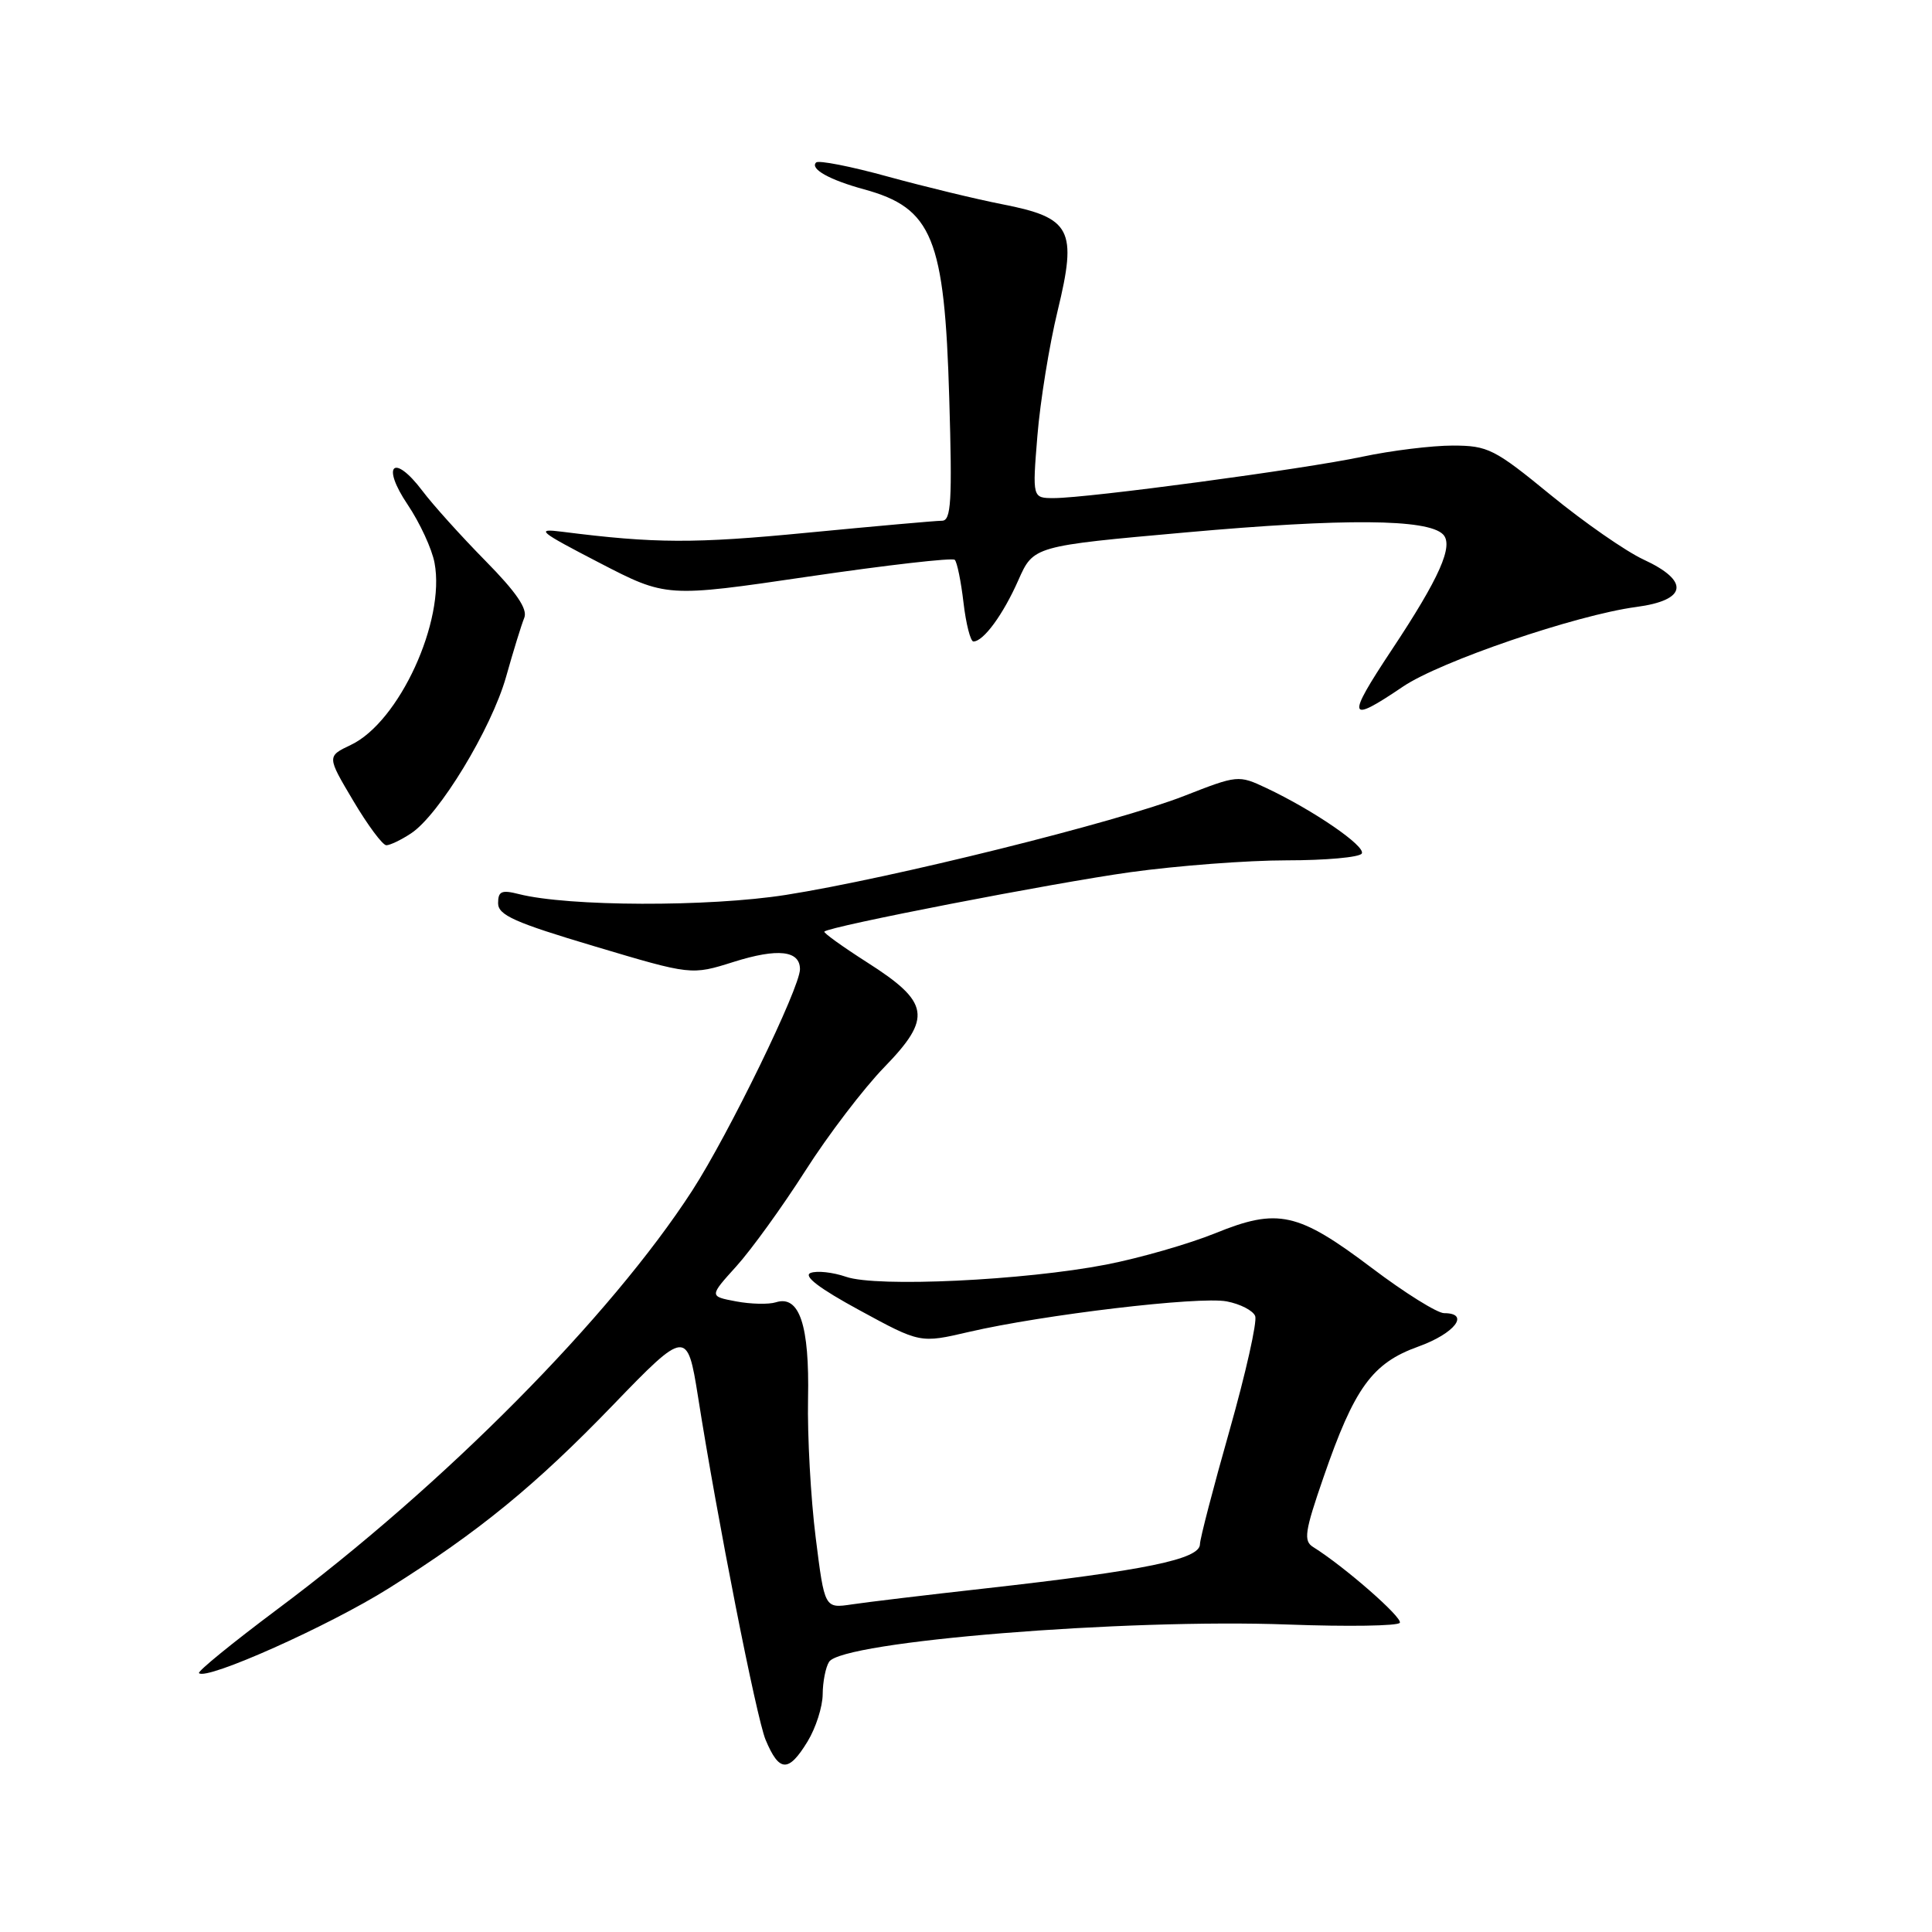<?xml version="1.0" encoding="UTF-8" standalone="no"?>
<!DOCTYPE svg PUBLIC "-//W3C//DTD SVG 1.1//EN" "http://www.w3.org/Graphics/SVG/1.1/DTD/svg11.dtd" >
<svg xmlns="http://www.w3.org/2000/svg" xmlns:xlink="http://www.w3.org/1999/xlink" version="1.1" viewBox="0 0 256 256">
 <g >
 <path fill="currentColor"
d=" M 107.01 230.75 C 108.10 228.96 109.00 226.15 109.01 224.50 C 109.02 222.85 109.40 220.91 109.86 220.20 C 111.57 217.49 149.06 214.45 170.71 215.26 C 178.58 215.55 185.22 215.45 185.48 215.03 C 185.90 214.36 178.11 207.55 174.00 204.99 C 172.70 204.18 172.88 202.95 175.36 195.78 C 179.46 183.89 181.82 180.62 187.93 178.43 C 192.77 176.69 194.84 174.00 191.35 174.00 C 190.45 174.00 186.15 171.32 181.81 168.04 C 171.98 160.62 169.34 160.03 161.03 163.41 C 157.55 164.82 151.06 166.69 146.60 167.56 C 135.72 169.67 116.15 170.60 112.10 169.18 C 110.36 168.58 108.25 168.35 107.41 168.67 C 106.39 169.07 108.56 170.72 113.90 173.62 C 121.93 177.99 121.93 177.99 128.37 176.49 C 138.25 174.20 158.88 171.75 162.54 172.44 C 164.34 172.78 166.04 173.66 166.32 174.39 C 166.60 175.13 165.07 181.95 162.92 189.54 C 160.76 197.14 159.00 203.92 159.00 204.61 C 159.00 206.61 151.80 208.09 130.50 210.48 C 122.80 211.34 114.87 212.29 112.88 212.59 C 109.26 213.13 109.26 213.13 108.08 203.71 C 107.43 198.53 106.97 190.27 107.07 185.34 C 107.27 175.59 105.93 171.57 102.81 172.56 C 101.86 172.86 99.49 172.81 97.53 172.44 C 93.97 171.77 93.97 171.77 97.57 167.79 C 99.55 165.60 103.66 159.91 106.70 155.15 C 109.73 150.39 114.45 144.21 117.17 141.41 C 123.54 134.85 123.21 132.81 114.90 127.52 C 111.63 125.43 109.07 123.59 109.23 123.44 C 109.93 122.74 139.57 116.99 149.78 115.57 C 155.99 114.71 165.30 114.00 170.48 114.00 C 175.65 114.00 180.13 113.60 180.44 113.10 C 181.02 112.15 174.04 107.36 167.78 104.41 C 164.11 102.68 163.97 102.70 156.92 105.46 C 148.08 108.93 118.05 116.39 104.13 118.58 C 93.89 120.19 75.29 120.13 68.75 118.47 C 66.47 117.89 66.00 118.09 66.00 119.68 C 66.00 121.26 68.20 122.24 78.81 125.40 C 91.61 129.22 91.61 129.22 97.20 127.46 C 103.07 125.61 106.00 125.94 106.00 128.43 C 106.00 130.88 96.55 150.30 91.73 157.75 C 80.90 174.49 58.85 196.75 36.73 213.25 C 30.81 217.68 26.14 221.48 26.37 221.70 C 27.36 222.69 43.59 215.44 51.51 210.46 C 63.43 202.98 70.95 196.83 81.24 186.16 C 90.86 176.18 91.08 176.16 92.48 185.00 C 95.04 201.29 100.23 227.60 101.44 230.52 C 103.25 234.85 104.48 234.90 107.01 230.75 Z  M 54.46 110.43 C 58.17 108.00 65.10 96.58 67.05 89.71 C 68.01 86.29 69.10 82.76 69.47 81.86 C 69.94 80.70 68.42 78.47 64.32 74.31 C 61.12 71.06 57.36 66.89 55.97 65.04 C 52.16 60.00 50.46 61.59 54.02 66.87 C 55.63 69.27 57.24 72.74 57.58 74.59 C 59.03 82.29 52.89 95.66 46.50 98.70 C 43.31 100.22 43.31 100.22 46.81 106.11 C 48.73 109.35 50.70 112.00 51.19 112.00 C 51.67 112.00 53.15 111.30 54.46 110.43 Z  M 185.90 90.98 C 190.83 87.64 208.85 81.49 216.79 80.43 C 223.56 79.54 223.95 76.99 217.75 74.13 C 215.41 73.04 209.90 69.21 205.50 65.61 C 198.02 59.48 197.17 59.05 192.50 59.04 C 189.75 59.04 184.35 59.70 180.50 60.52 C 172.79 62.16 144.16 66.00 139.65 66.00 C 136.79 66.00 136.79 66.00 137.46 57.75 C 137.83 53.21 139.03 45.76 140.14 41.19 C 142.76 30.40 141.96 28.86 132.83 27.07 C 129.35 26.39 122.50 24.73 117.61 23.39 C 112.72 22.04 108.46 21.21 108.14 21.53 C 107.29 22.37 109.91 23.84 114.50 25.09 C 123.55 27.57 125.16 31.52 125.78 52.75 C 126.19 66.46 126.03 69.00 124.82 69.00 C 124.02 69.00 115.98 69.72 106.94 70.59 C 92.01 72.04 86.78 72.02 74.50 70.46 C 70.89 70.00 71.37 70.40 79.40 74.56 C 88.30 79.17 88.30 79.17 107.13 76.40 C 117.49 74.88 126.21 73.88 126.51 74.18 C 126.82 74.48 127.34 77.04 127.67 79.86 C 128.00 82.69 128.60 85.00 128.98 85.00 C 130.31 85.00 132.92 81.44 134.93 76.89 C 136.94 72.35 136.94 72.35 157.22 70.54 C 178.11 68.67 189.15 68.75 191.20 70.80 C 192.66 72.26 190.74 76.58 184.40 86.13 C 178.35 95.26 178.56 95.95 185.90 90.98 Z "/>
</g>
</svg>